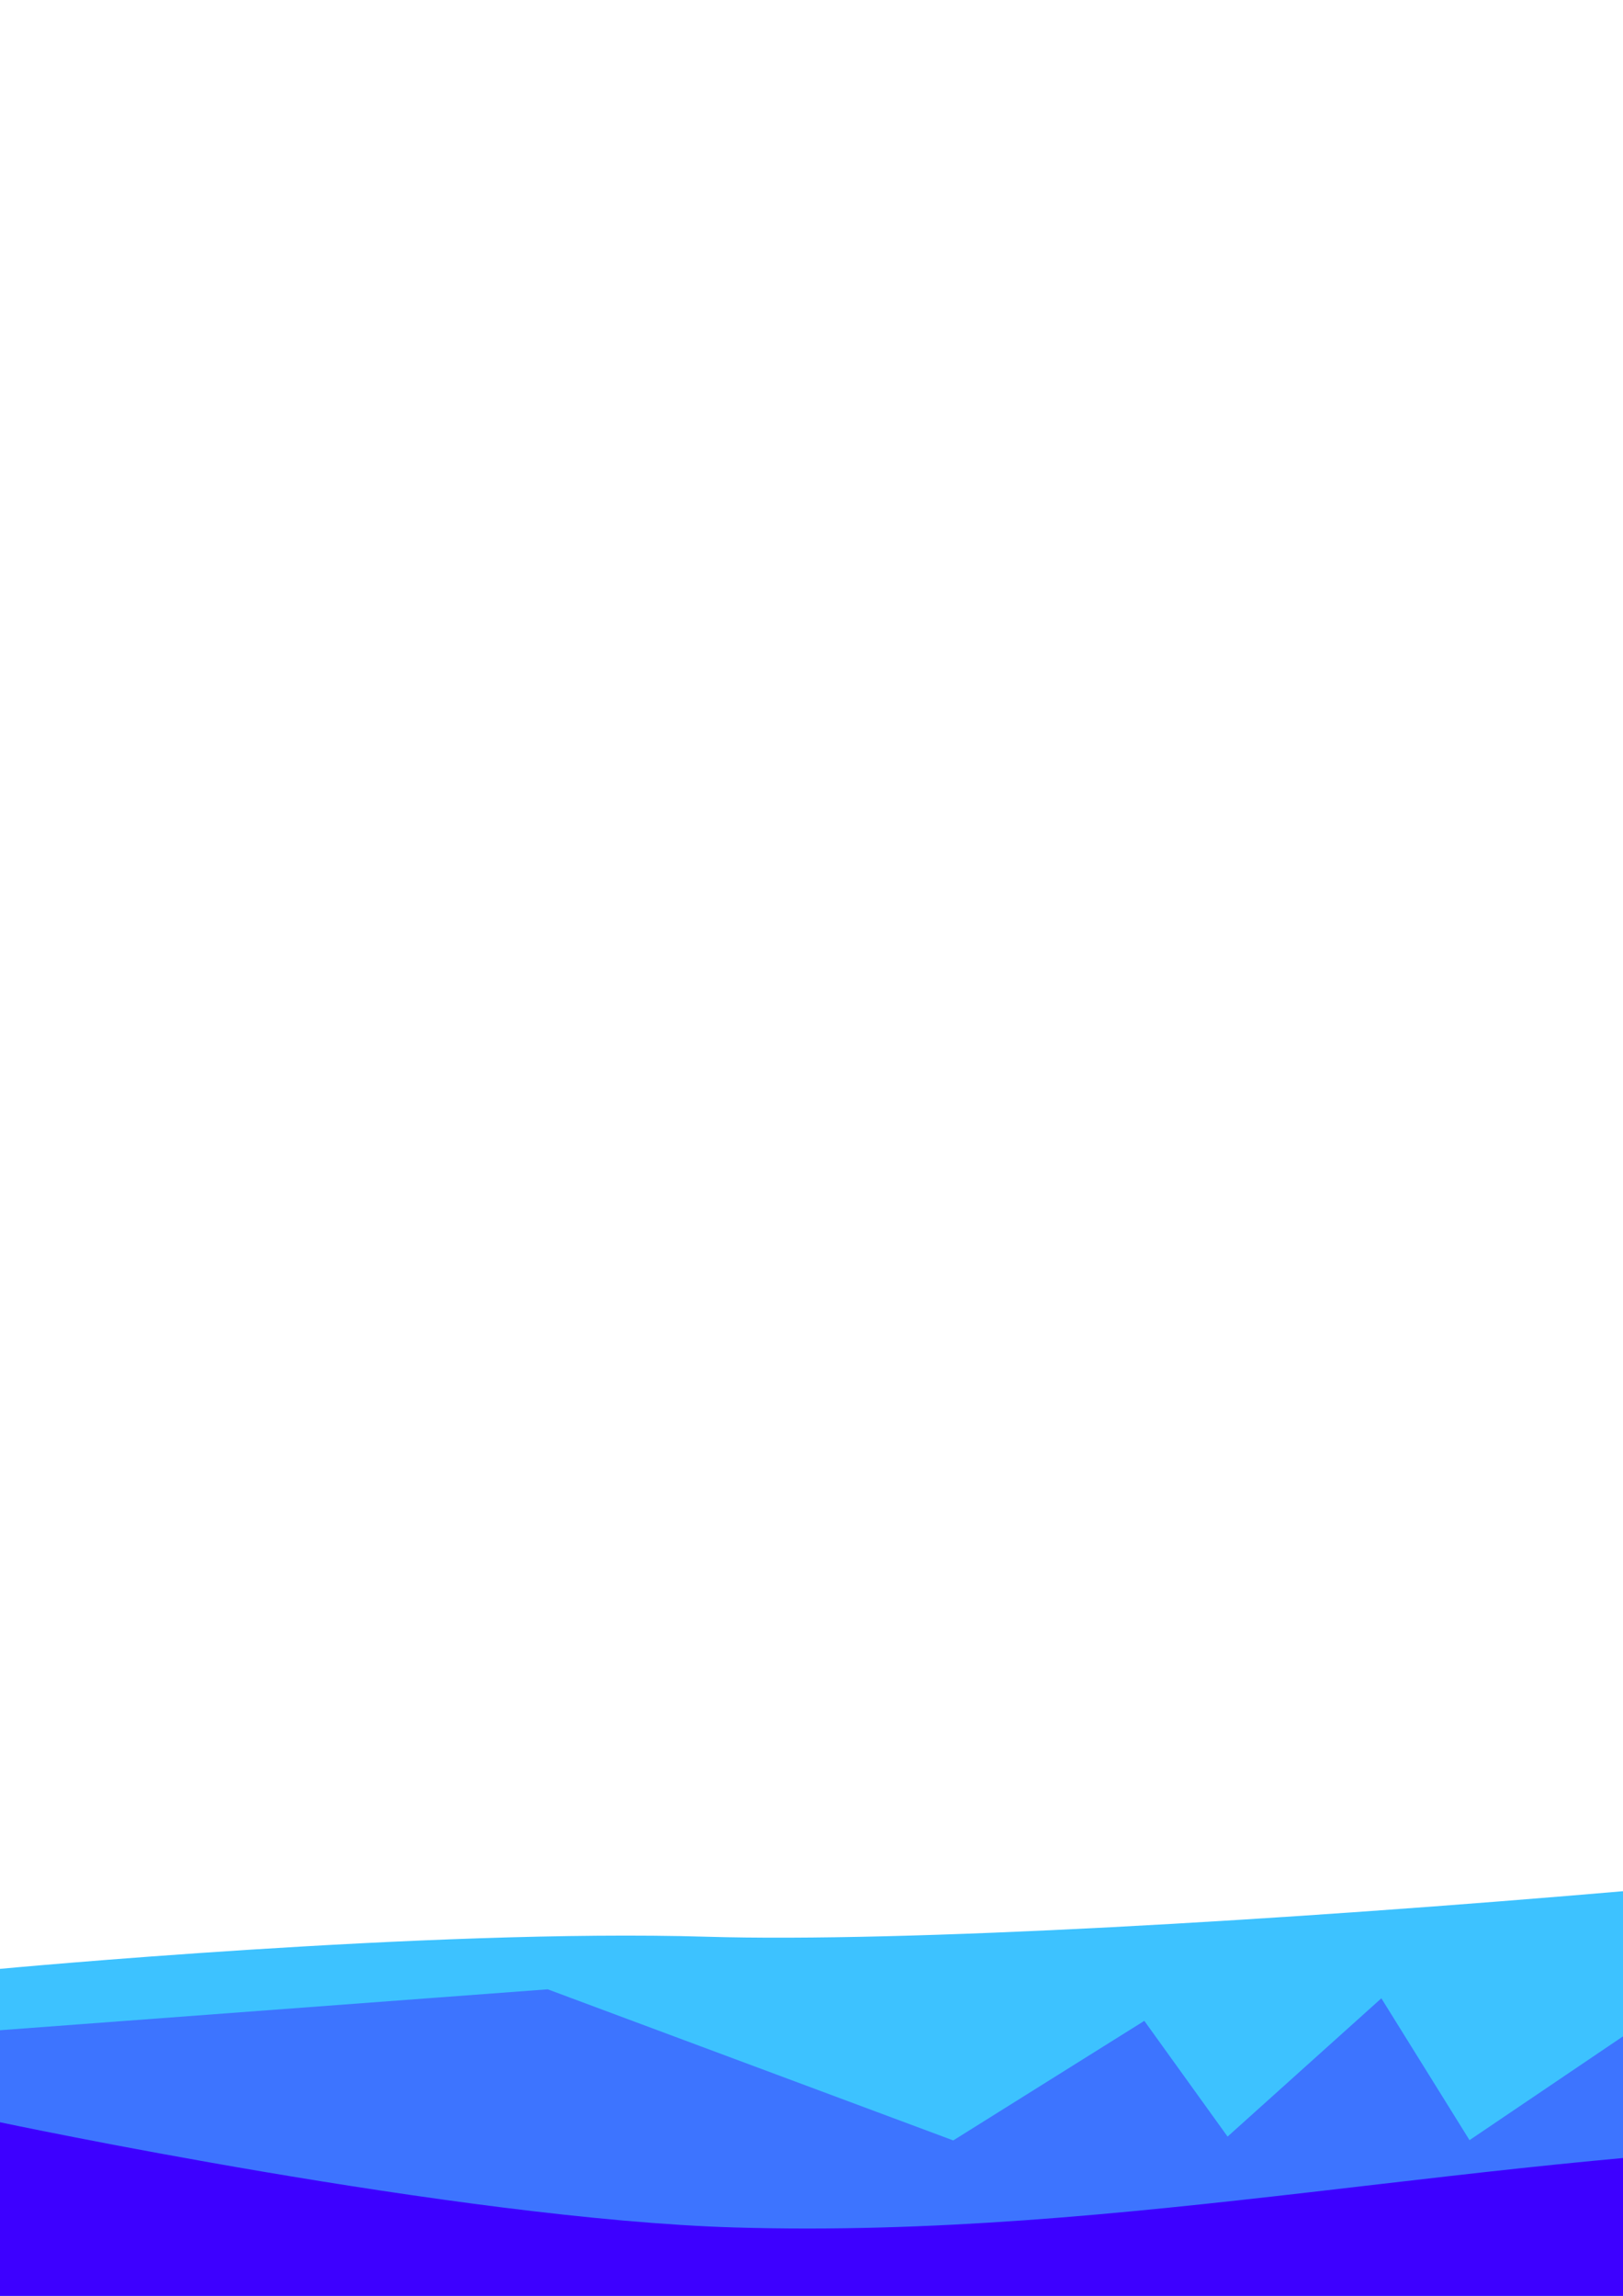 <?xml version="1.0" encoding="UTF-8" standalone="no"?>
<!-- Created with Inkscape (http://www.inkscape.org/) -->

<svg
   xmlns:dc="http://purl.org/dc/elements/1.1/"
   xmlns:cc="http://creativecommons.org/ns#"
   xmlns:rdf="http://www.w3.org/1999/02/22-rdf-syntax-ns#"
   xmlns:svg="http://www.w3.org/2000/svg"
   xmlns="http://www.w3.org/2000/svg"
   xmlns:sodipodi="http://sodipodi.sourceforge.net/DTD/sodipodi-0.dtd"
   xmlns:inkscape="http://www.inkscape.org/namespaces/inkscape"
   width="210mm"
   height="297mm"
   viewBox="0 0 210 297"
   version="1.1"
   id="svg8"
   inkscape:version="0.92.5 (2060ec1f9f, 2020-04-08)"
   sodipodi:docname="paralaksa.svg">
  <defs
     id="defs2" />
  <sodipodi:namedview
     id="base"
     pagecolor="#ffffff"
     bordercolor="#666666"
     borderopacity="1.0"
     inkscape:pageopacity="0.0"
     inkscape:pageshadow="2"
     inkscape:zoom="0.49497475"
     inkscape:cx="1062.3714"
     inkscape:cy="112.18625"
     inkscape:document-units="mm"
     inkscape:current-layer="layer1"
     showgrid="false"
     inkscape:window-width="1920"
     inkscape:window-height="1027"
     inkscape:window-x="-8"
     inkscape:window-y="-8"
     inkscape:window-maximized="1" />
  <g
     inkscape:label="Layer 1"
     inkscape:groupmode="layer"
     id="layer1">
    <path
       sodipodi:nodetypes="cssscccc"
       inkscape:connector-curvature="0"
       id="path4523"
       d="m 0,254.704 c 0,0 55.712,-5.227 91.423,-4.158 51.145,1.531 194.589,-11.289 221.825,-18.71 47.959,-13.067 28.535,29.221 95.675,25.513 C 431.696,256.093 508,254.893 508,254.893 l 0,89.681 H 0 Z"
       style="fill:#3dc2ff;fill-opacity:1;stroke-width:0.221"
       inkscape:export-xdpi="96"
       inkscape:export-ydpi="96" />
    <path
       sodipodi:nodetypes="ccccccccccccccccccccc"
       inkscape:connector-curvature="0"
       id="path3716"
       d="m 0,262.642 70.871,-5.292 52.471,19.548 24.721,-15.468 10.773,14.972 19.897,-17.888 11.408,18.348 27.307,-18.461 13.59,14.823 63.28,-9.321 56.473,13.516 30.492,-15.535 6.429,15.229 27.361,-14.078 14.375,15.574 23.207,-15.382 22.306,10.751 33.038,-9.26 0,79.853 H 0 Z"
       style="fill:#3d74ff;fill-opacity:1;stroke-width:0.221"
       inkscape:export-xdpi="96"
       inkscape:export-ydpi="96" />
    <path
       style="fill:#3d00ff;fill-opacity:1;stroke-width:0.221"
       d="m 0,274.548 c 0,0 59.255,12.538 94.967,13.607 51.145,1.531 97.497,-9.966 148.828,-10.961 68.385,-1.326 136.967,10.511 204.107,6.804 C 470.674,282.74 508,274.548 508,274.548 l 0,70.026 H 0 Z"
       id="rect3713"
       inkscape:connector-curvature="0"
       sodipodi:nodetypes="cssscccc"
       inkscape:export-xdpi="96"
       inkscape:export-ydpi="96" />
  </g>
</svg>
